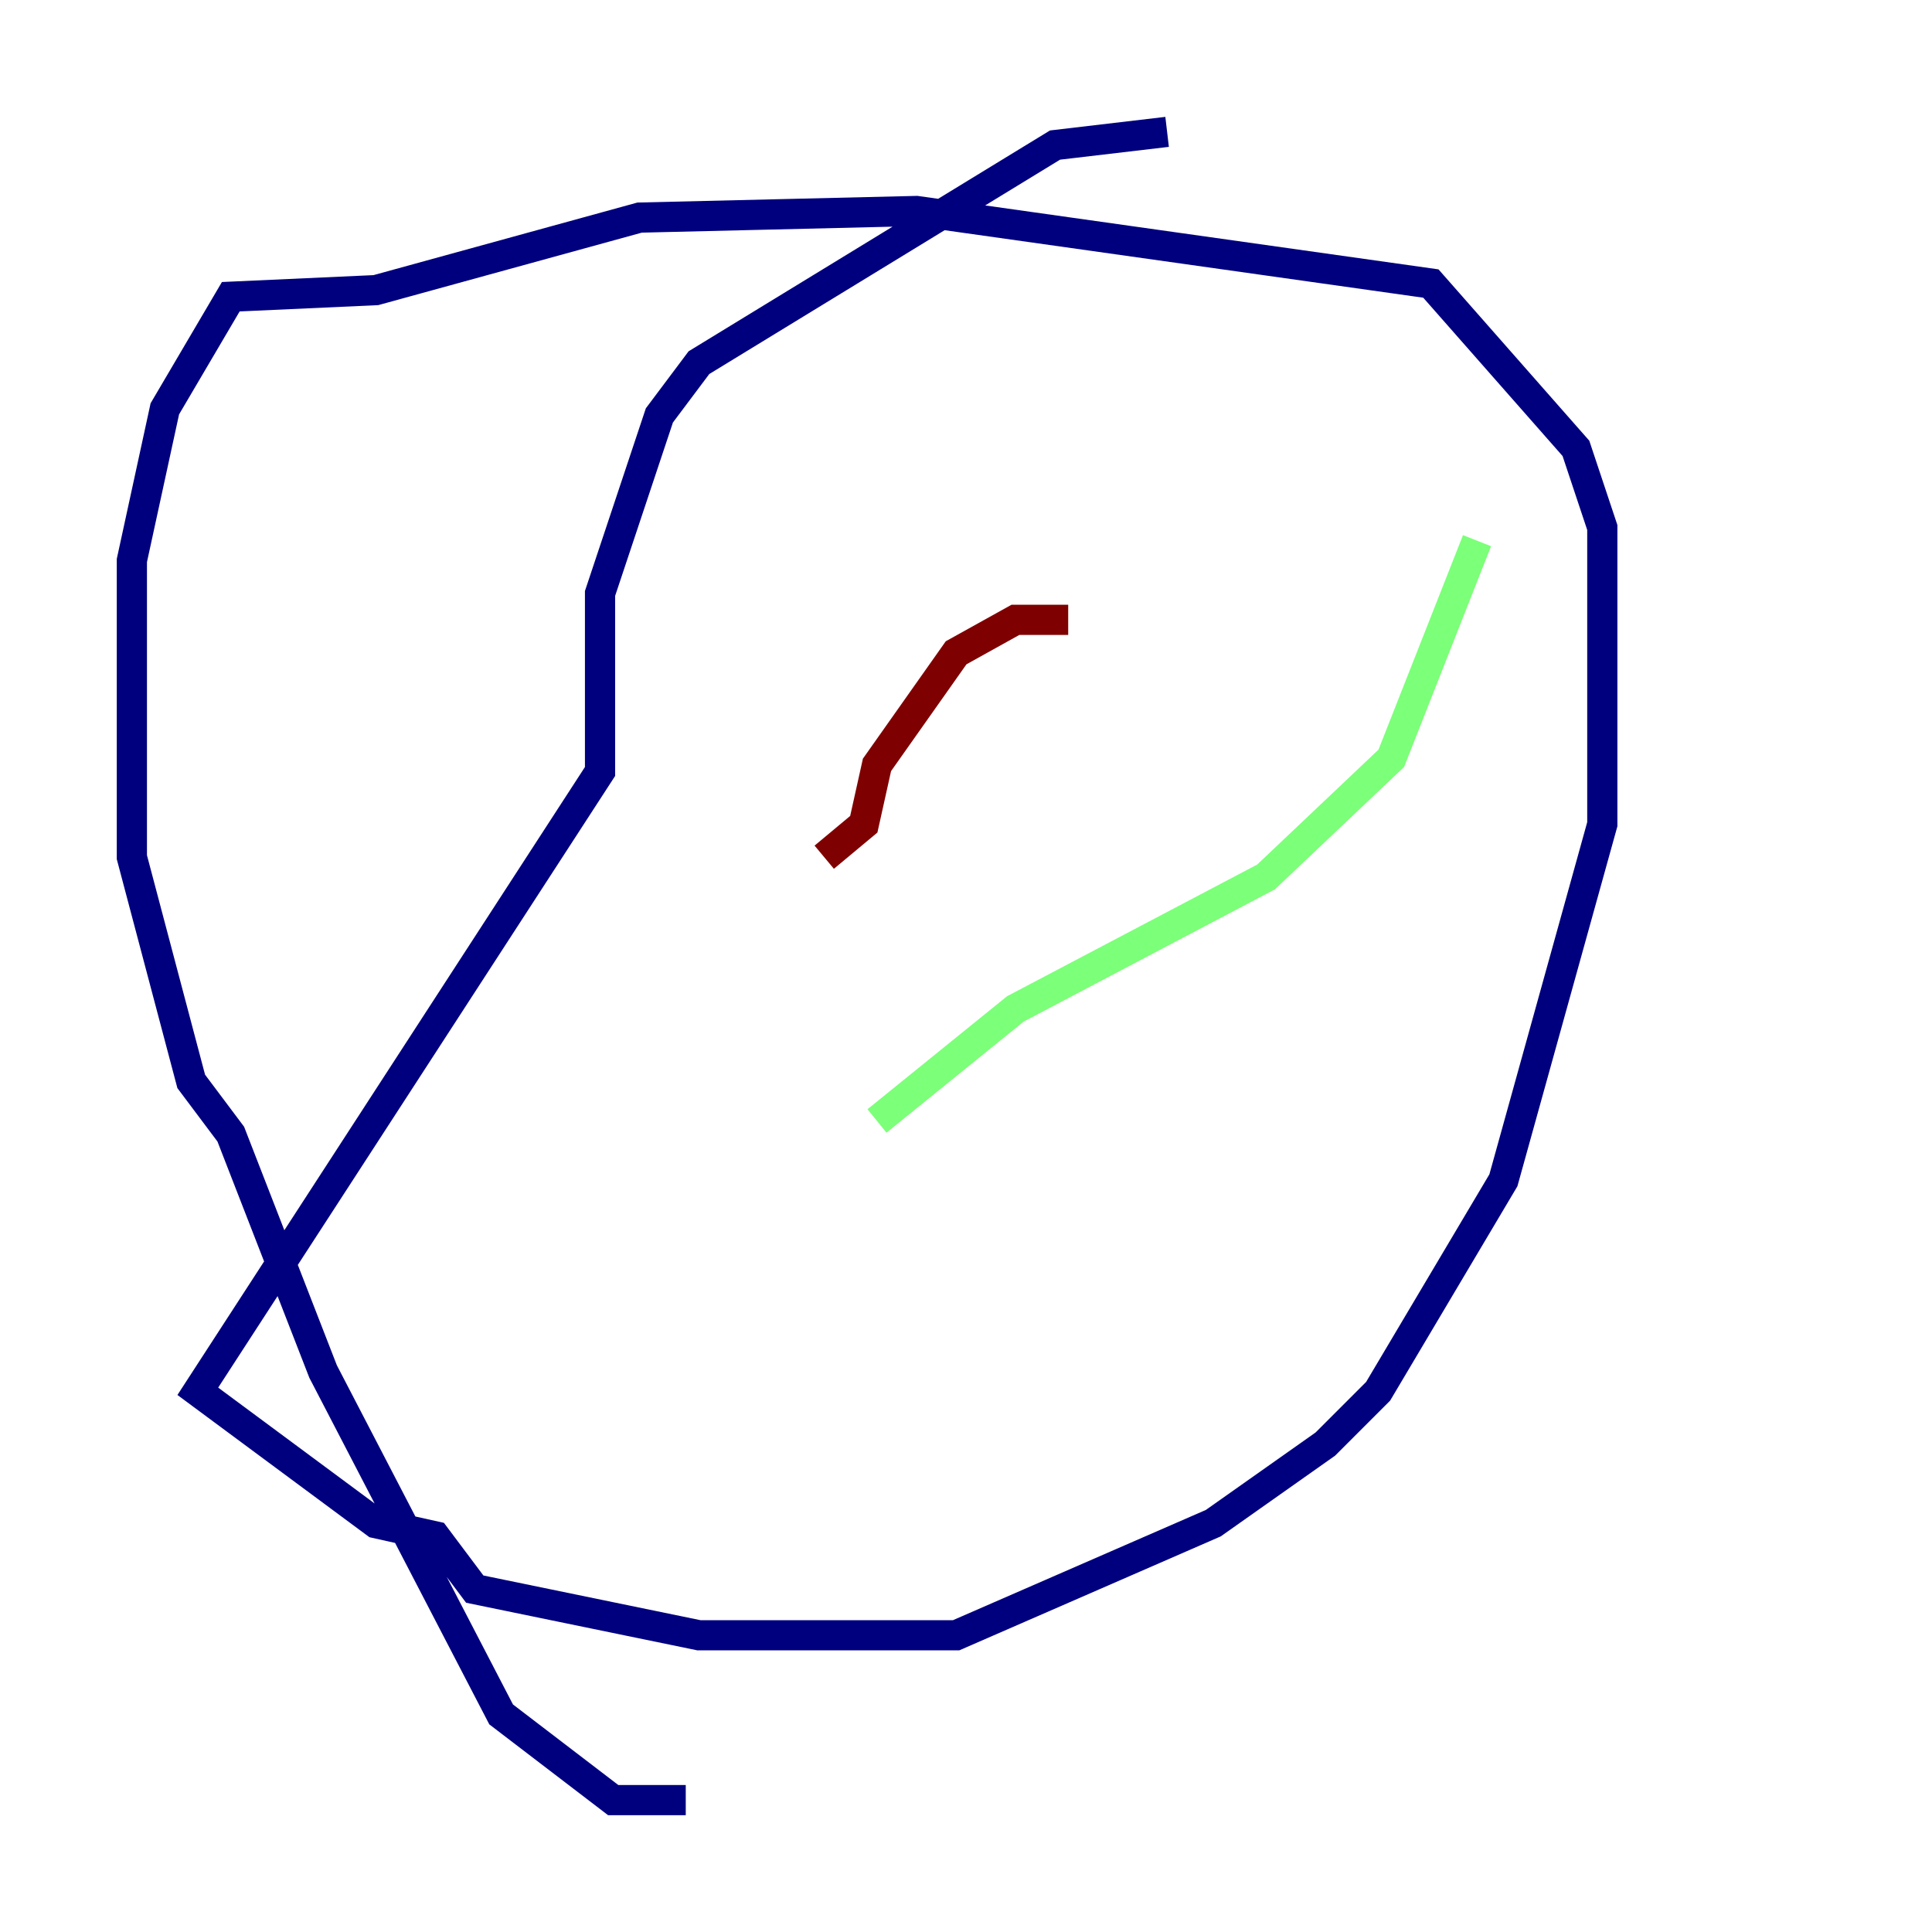 <?xml version="1.0" encoding="utf-8" ?>
<svg baseProfile="tiny" height="128" version="1.2" viewBox="0,0,128,128" width="128" xmlns="http://www.w3.org/2000/svg" xmlns:ev="http://www.w3.org/2001/xml-events" xmlns:xlink="http://www.w3.org/1999/xlink"><defs /><polyline fill="none" points="77.324,8.737 69.898,9.611 46.307,24.027 43.686,27.522 39.754,39.317 39.754,51.113 13.106,92.177 24.901,100.915 28.833,101.788 31.454,105.283 46.307,108.341 63.345,108.341 80.382,100.915 87.809,95.672 91.304,92.177 99.604,78.198 106.157,54.608 106.157,34.949 104.41,29.706 94.799,18.785 60.724,13.979 42.375,14.416 24.901,19.222 15.29,19.659 10.921,27.085 8.737,37.133 8.737,56.792 12.669,71.645 15.29,75.14 21.406,90.867 33.201,113.584 40.628,119.263 45.433,119.263" stroke="#00007f" stroke-width="2" /><polyline fill="none" points="97.857,35.822 92.177,50.239 83.877,58.102 67.276,66.84 58.102,74.266" stroke="#7cff79" stroke-width="2" /><polyline fill="none" points="70.771,41.065 67.276,41.065 63.345,43.249 58.102,50.676 57.229,54.608 54.608,56.792" stroke="#7f0000" stroke-width="2" /></svg>